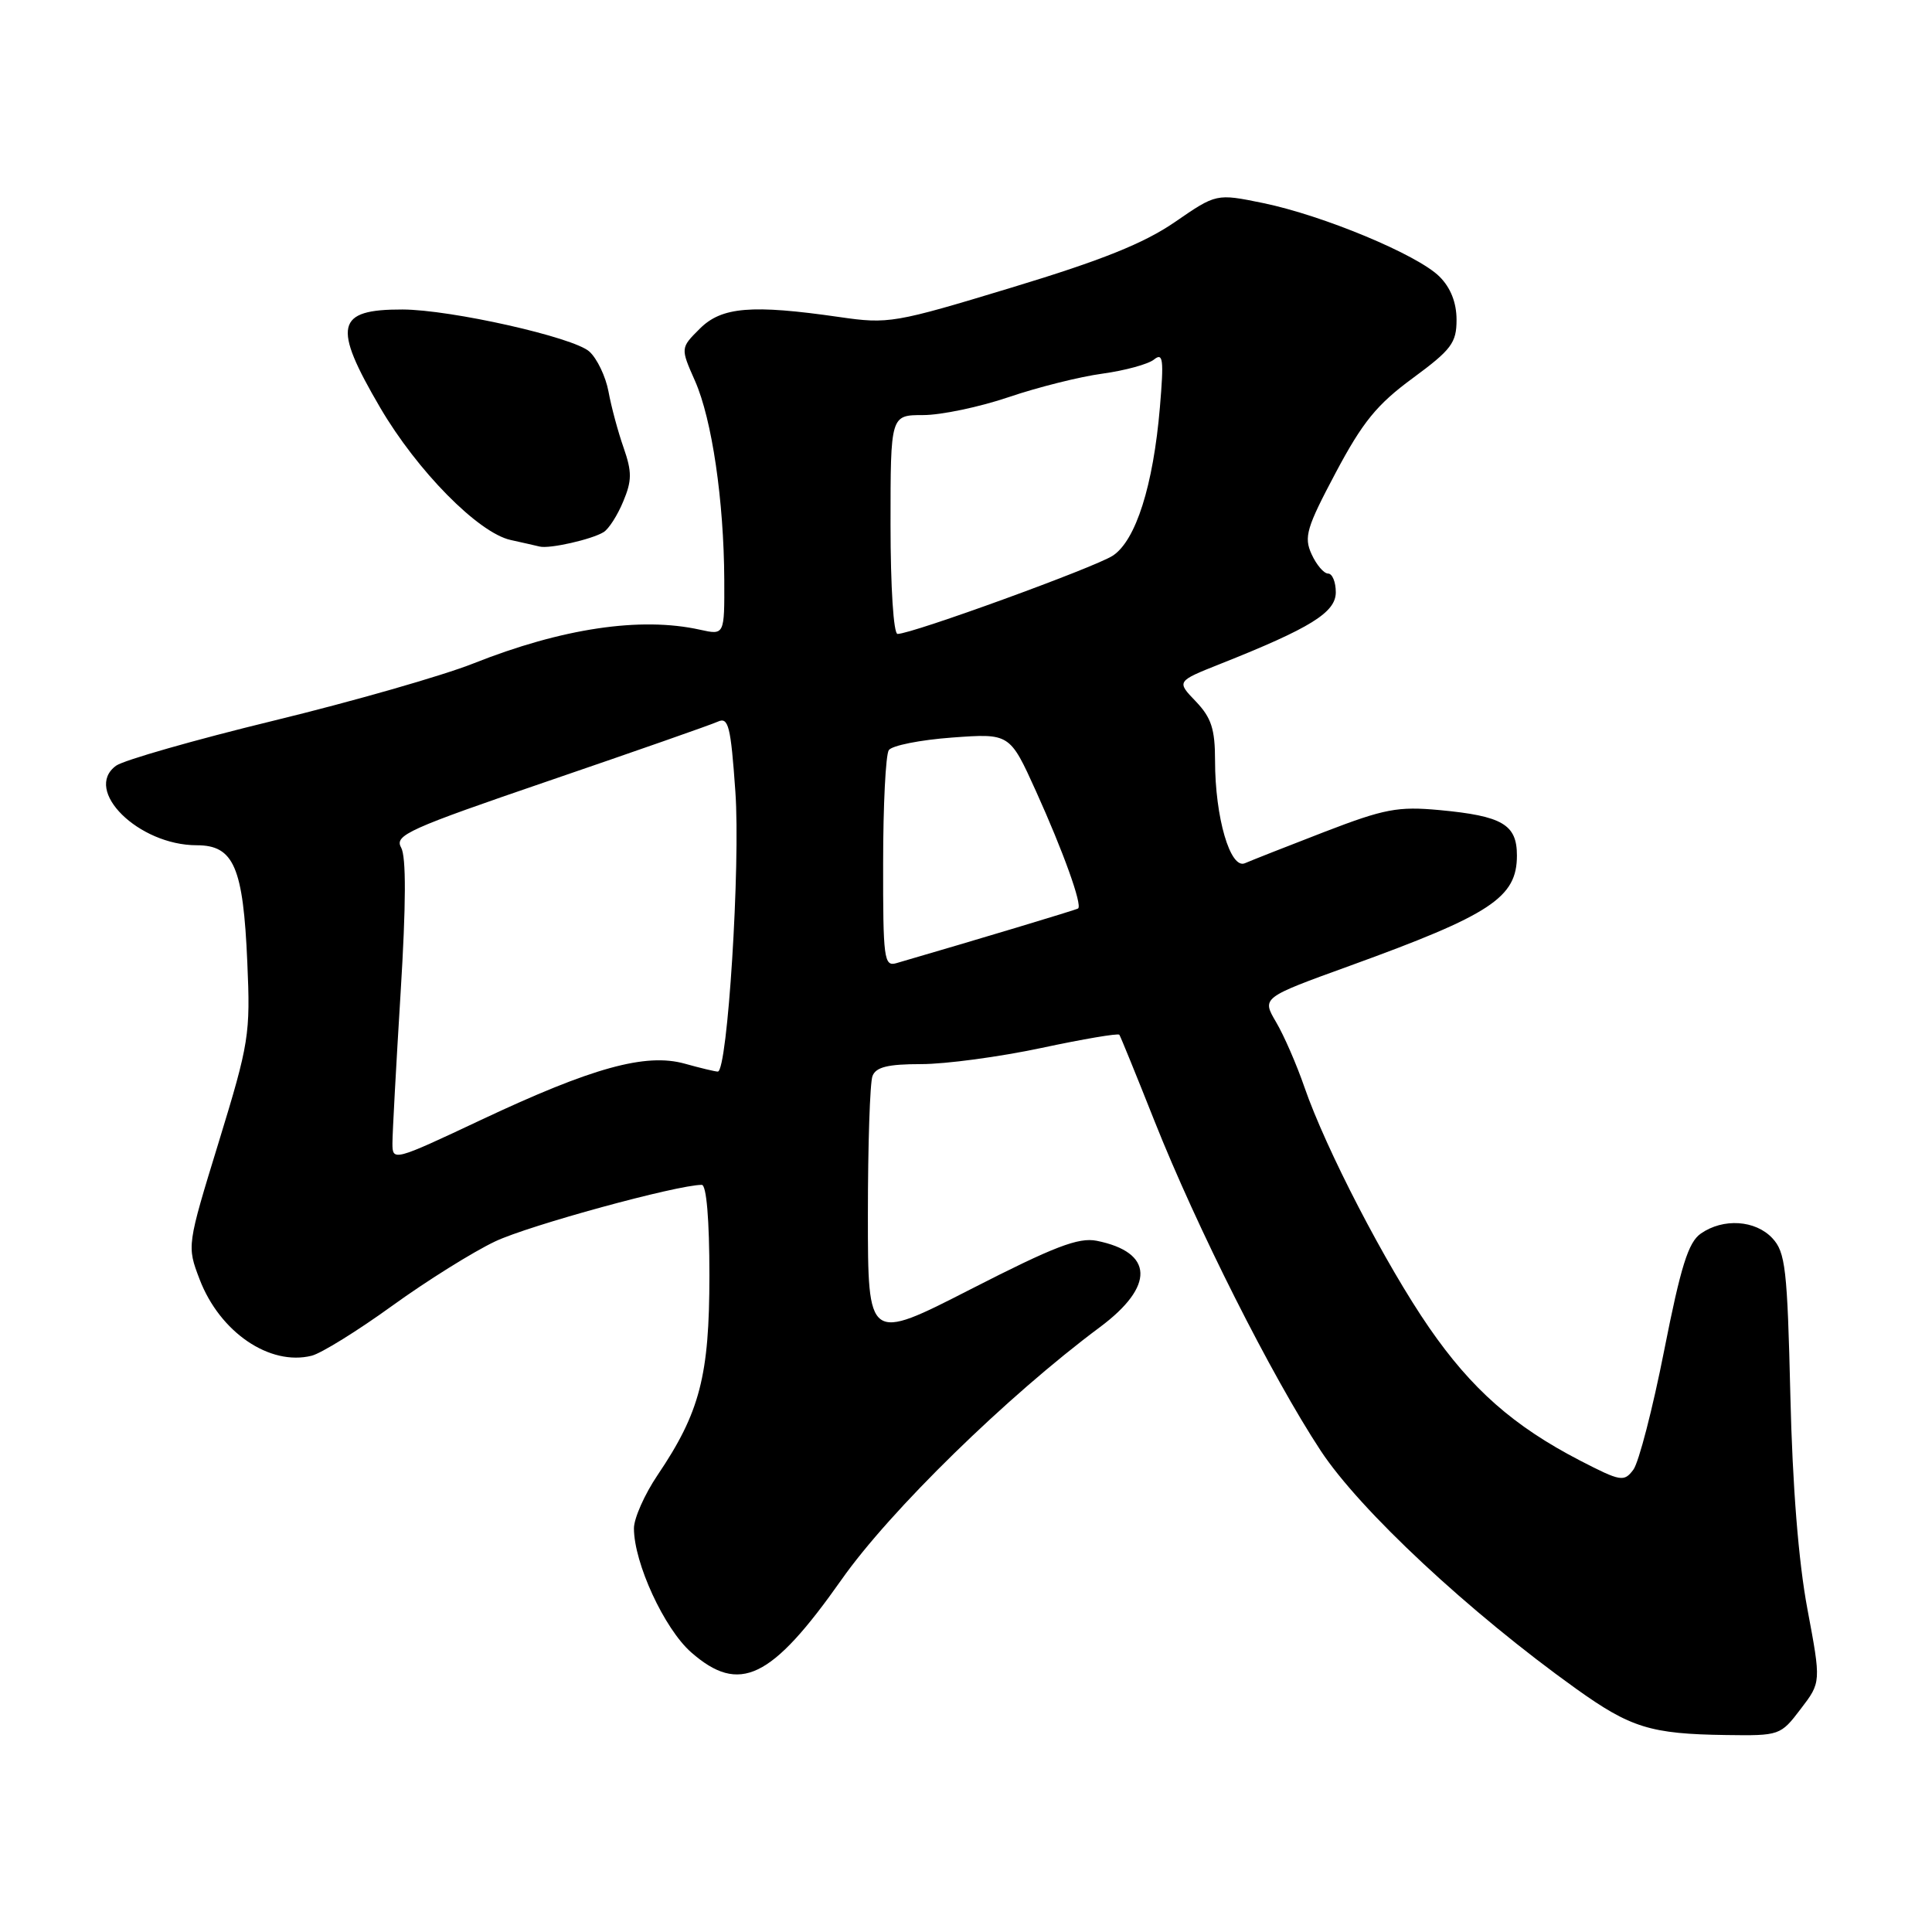 <?xml version="1.0" encoding="UTF-8" standalone="no"?>
<!DOCTYPE svg PUBLIC "-//W3C//DTD SVG 1.1//EN" "http://www.w3.org/Graphics/SVG/1.1/DTD/svg11.dtd" >
<svg xmlns="http://www.w3.org/2000/svg" xmlns:xlink="http://www.w3.org/1999/xlink" version="1.1" viewBox="0 0 256 256">
 <g >
 <path fill="currentColor"
d=" M 238.60 226.45 C 241.31 222.91 241.31 222.91 239.49 213.20 C 238.31 206.92 237.51 196.91 237.23 184.82 C 236.83 168.11 236.58 165.93 234.85 164.07 C 232.60 161.66 228.33 161.38 225.36 163.46 C 223.71 164.61 222.71 167.80 220.51 178.95 C 218.99 186.66 217.15 193.77 216.43 194.74 C 215.19 196.39 214.77 196.32 209.36 193.53 C 200.57 188.98 194.98 184.05 189.37 175.92 C 183.62 167.59 175.68 152.26 172.85 144.07 C 171.82 141.08 170.13 137.19 169.08 135.42 C 167.19 132.20 167.19 132.20 178.84 127.98 C 197.58 121.19 201.00 118.93 201.00 113.36 C 201.00 109.25 199.08 108.12 190.74 107.34 C 185.23 106.83 183.45 107.17 175.50 110.23 C 170.55 112.14 165.81 114.01 164.96 114.38 C 163.02 115.23 161.00 108.32 161.00 100.79 C 161.00 96.60 160.51 95.10 158.45 92.94 C 155.89 90.28 155.89 90.28 161.70 87.97 C 173.66 83.22 177.00 81.15 177.00 78.48 C 177.00 77.12 176.54 76.00 175.98 76.00 C 175.42 76.00 174.43 74.84 173.79 73.43 C 172.75 71.16 173.12 69.92 176.99 62.63 C 180.55 55.93 182.44 53.60 187.18 50.12 C 192.33 46.33 193.00 45.43 193.00 42.37 C 193.00 40.11 192.22 38.12 190.74 36.65 C 187.85 33.76 175.32 28.54 167.34 26.90 C 161.17 25.64 161.17 25.64 155.67 29.43 C 151.58 32.24 146.02 34.48 134.06 38.10 C 118.51 42.82 117.73 42.95 111.23 42.01 C 99.60 40.33 95.61 40.66 92.72 43.56 C 90.16 46.11 90.16 46.11 92.10 50.49 C 94.34 55.57 95.92 66.33 95.97 76.83 C 96.00 84.16 96.00 84.16 92.75 83.44 C 84.87 81.69 74.46 83.25 62.70 87.92 C 58.64 89.53 46.75 92.94 36.27 95.49 C 25.79 98.04 16.39 100.73 15.38 101.46 C 10.95 104.70 18.36 112.00 26.07 112.00 C 30.98 112.00 32.23 114.88 32.77 127.52 C 33.19 137.06 33.01 138.19 28.99 151.31 C 24.76 165.09 24.76 165.09 26.45 169.52 C 29.13 176.53 35.74 181.03 41.30 179.64 C 42.57 179.32 47.37 176.35 51.96 173.03 C 56.55 169.71 62.70 165.87 65.62 164.49 C 70.09 162.37 89.73 157.00 92.99 157.00 C 93.61 157.00 94.00 161.60 94.00 168.99 C 94.00 182.30 92.74 187.15 87.13 195.46 C 85.41 198.01 84.00 201.19 84.00 202.51 C 84.00 207.10 88.02 215.81 91.58 218.94 C 97.98 224.55 102.21 222.51 111.50 209.32 C 117.94 200.16 133.47 184.99 145.75 175.85 C 153.05 170.41 152.88 165.93 145.32 164.41 C 142.91 163.93 139.67 165.18 128.66 170.81 C 115.00 177.80 115.00 177.80 115.00 160.98 C 115.00 151.73 115.27 143.45 115.61 142.58 C 116.06 141.39 117.65 141.00 122.07 141.00 C 125.29 141.00 132.45 140.04 137.99 138.86 C 143.52 137.68 148.17 136.89 148.32 137.11 C 148.47 137.32 150.56 142.45 152.96 148.50 C 158.57 162.64 168.52 182.38 174.99 192.21 C 180.20 200.13 194.72 213.66 208.83 223.76 C 216.07 228.94 218.71 229.76 228.70 229.90 C 235.82 230.00 235.93 229.96 238.60 226.45 Z  M 79.98 70.51 C 80.66 70.10 81.83 68.27 82.58 66.45 C 83.74 63.68 83.75 62.54 82.63 59.32 C 81.89 57.22 80.99 53.87 80.63 51.89 C 80.26 49.90 79.12 47.51 78.09 46.58 C 76.00 44.69 59.75 41.03 53.33 41.01 C 44.50 40.99 44.01 43.14 50.38 54.02 C 55.28 62.39 63.37 70.60 67.66 71.55 C 69.22 71.89 70.95 72.29 71.50 72.42 C 72.80 72.75 78.41 71.48 79.98 70.51 Z  M 52.00 151.50 C 52.00 150.16 52.49 141.20 53.08 131.59 C 53.81 119.79 53.83 113.52 53.15 112.30 C 52.23 110.67 54.11 109.83 72.82 103.43 C 84.19 99.54 94.23 96.03 95.12 95.62 C 96.52 94.98 96.83 96.18 97.44 104.90 C 98.13 114.60 96.40 142.01 95.11 141.99 C 94.77 141.99 92.80 141.52 90.73 140.94 C 85.55 139.50 78.47 141.46 63.75 148.39 C 52.16 153.85 52.00 153.89 52.00 151.50 Z  M 117.02 114.32 C 117.02 106.72 117.36 100.00 117.77 99.40 C 118.17 98.79 121.94 98.04 126.15 97.73 C 133.80 97.17 133.80 97.17 137.27 104.83 C 140.89 112.83 143.45 119.96 142.85 120.38 C 142.57 120.57 129.47 124.51 118.75 127.63 C 117.14 128.09 117.00 127.01 117.02 114.32 Z  M 118.00 69.50 C 118.00 55.00 118.00 55.00 122.32 55.00 C 124.70 55.00 129.80 53.93 133.66 52.62 C 137.51 51.31 143.10 49.91 146.08 49.51 C 149.06 49.10 152.14 48.26 152.91 47.64 C 154.12 46.67 154.23 47.61 153.69 54.00 C 152.81 64.35 150.50 71.63 147.45 73.63 C 145.06 75.19 120.84 84.00 118.93 84.00 C 118.40 84.00 118.00 77.81 118.00 69.50 Z "/>
</g>
</svg>
